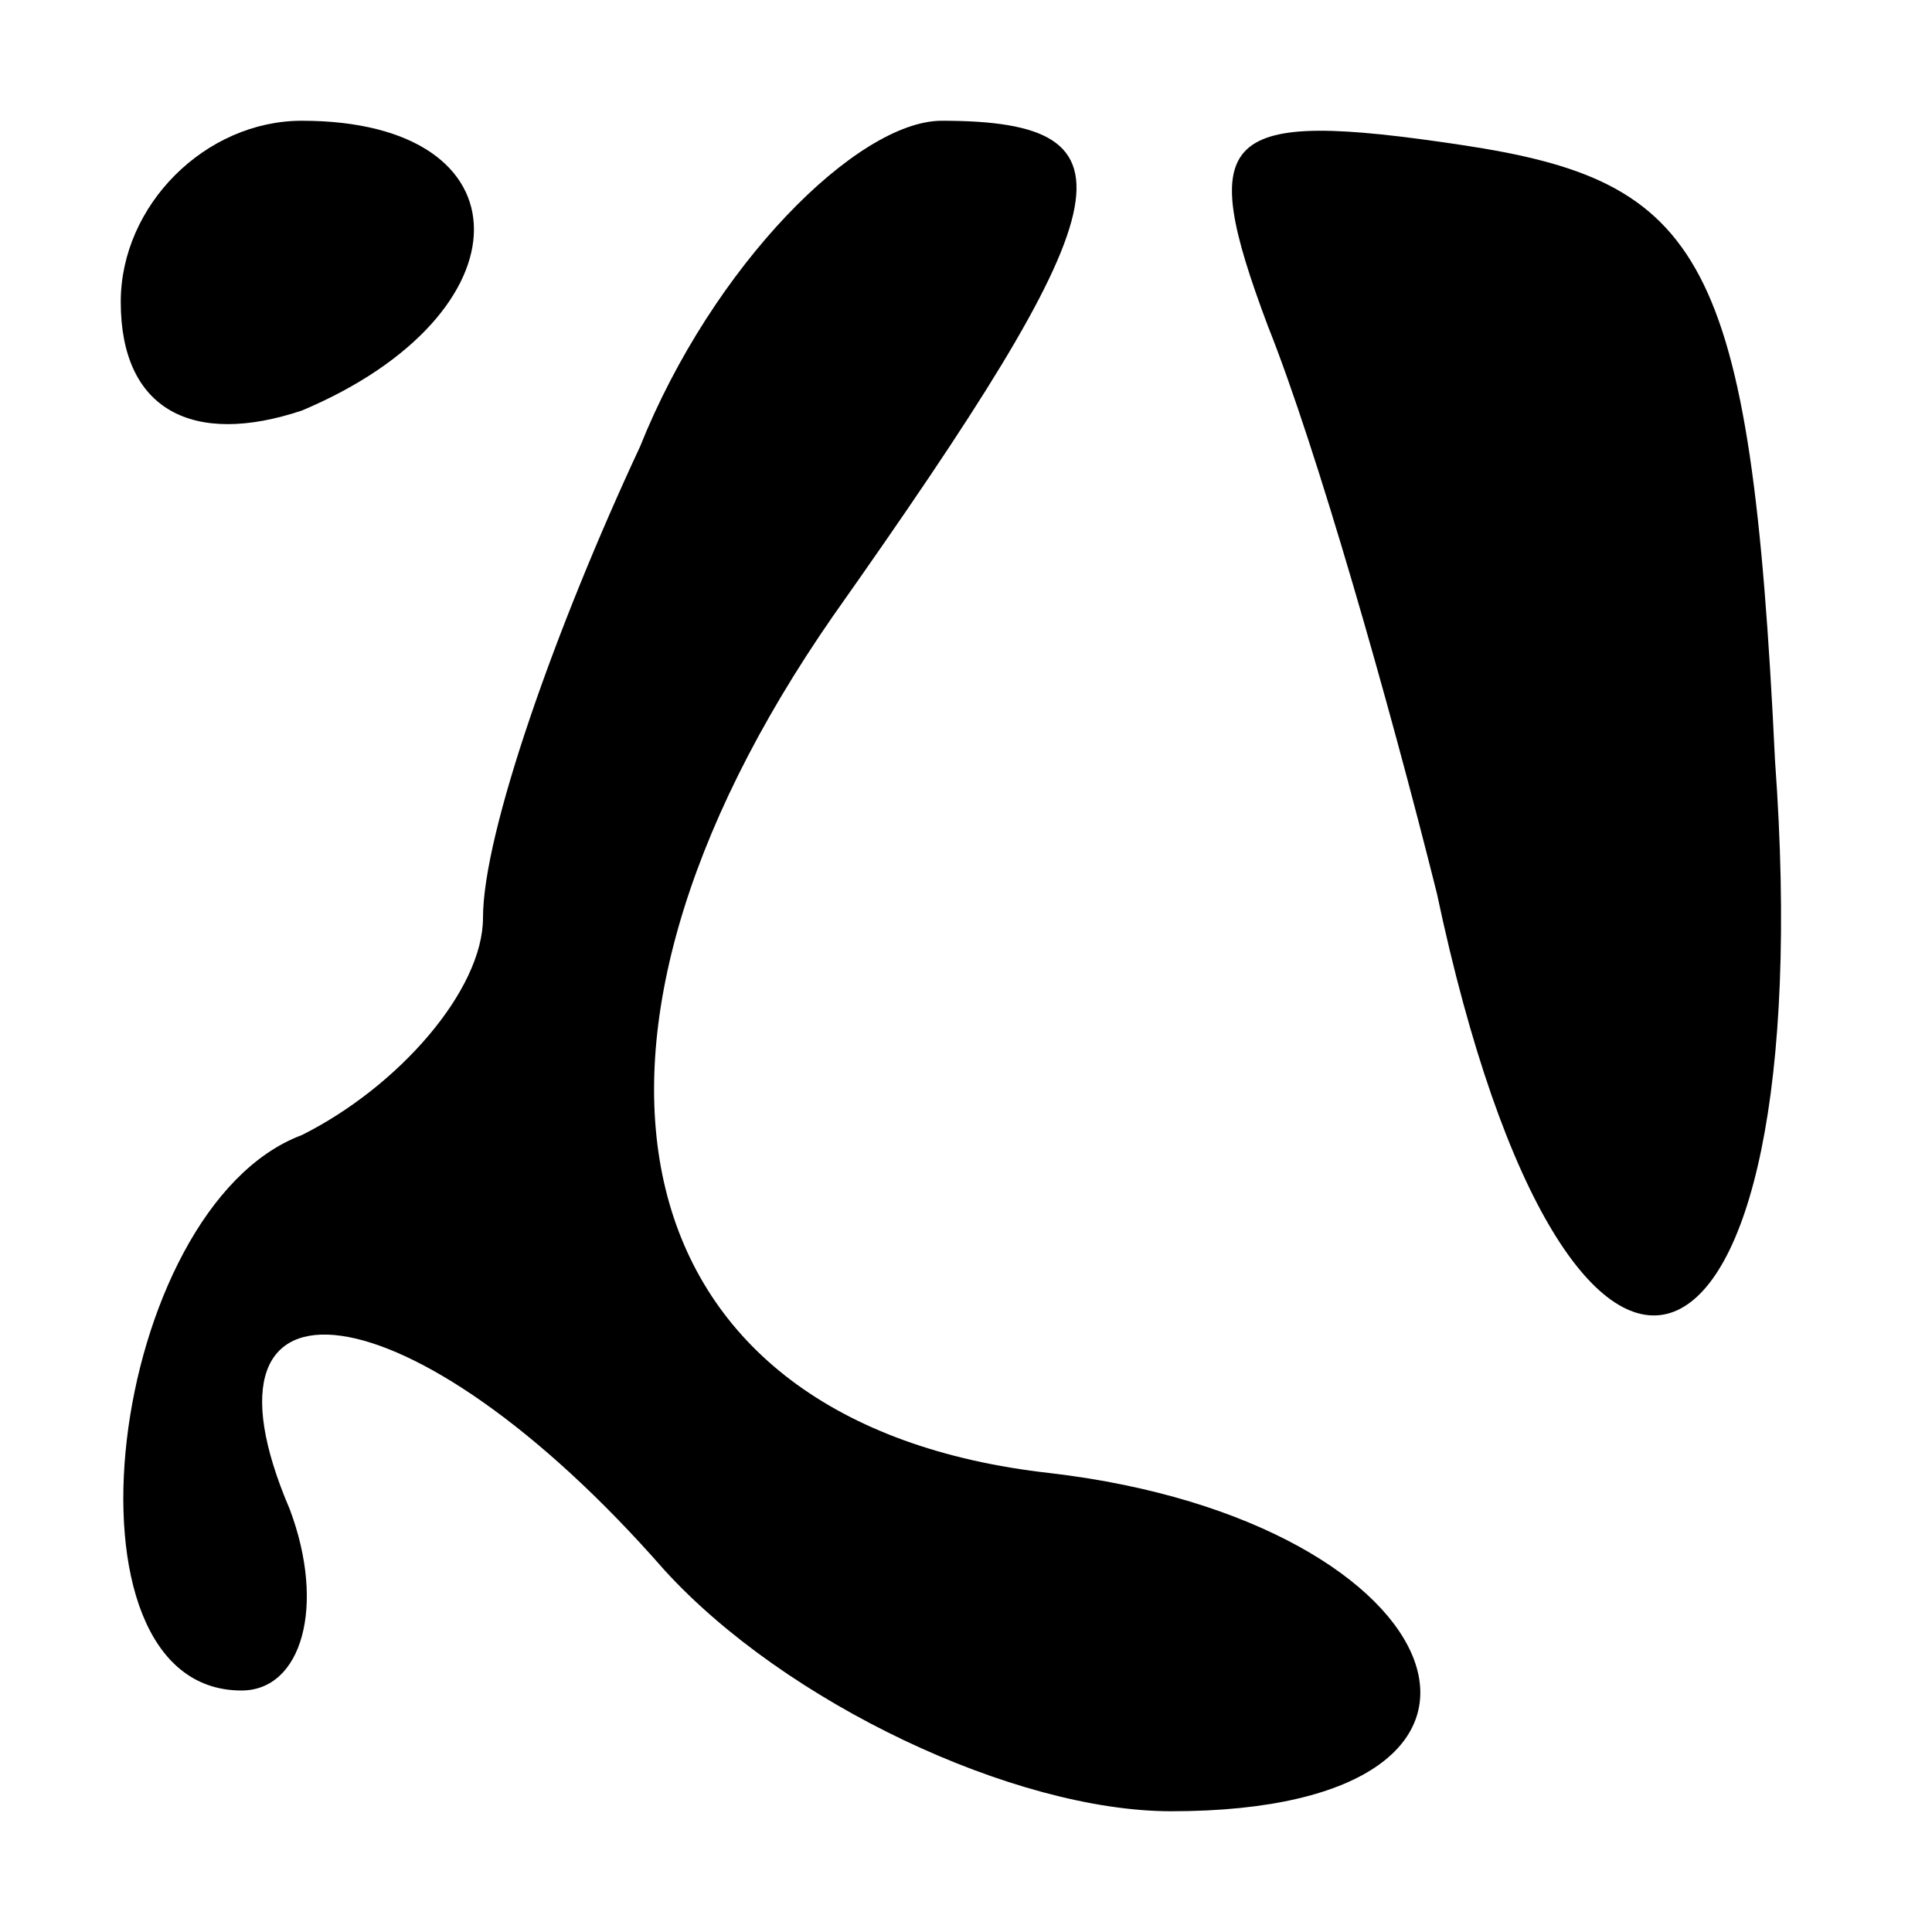 <?xml version="1.0" standalone="no"?>
<!DOCTYPE svg PUBLIC "-//W3C//DTD SVG 20010904//EN"
 "http://www.w3.org/TR/2001/REC-SVG-20010904/DTD/svg10.dtd">
<svg version="1.0" xmlns="http://www.w3.org/2000/svg"
 width="16pt" height="16pt" viewBox="0 0 16 16"
 preserveAspectRatio="xMidYMid meet">
<g transform="translate(0,16) scale(0.1,-0.1)"
fill="#000000" stroke="none">
<path d="M10 135 c0 -9 6 -12 15 -9 19 8 19 24 0 24 -8 0 -15 -7 -15 -15z"/>
<path d="M53 123 c-7 -15 -13 -32 -13 -39 0 -6 -7 -14 -15 -18 -16 -6 -21 -46
-5 -46 5 0 7 7 4 15 -9 21 10 19 31 -5 10 -11 29 -20 42 -20 33 0 24 24 -10
28 -36 4 -43 35 -18 71 24 34 26 41 9 41 -7 0 -19 -12 -25 -27z"/>
<path d="M105 133 c4 -10 10 -31 14 -47 11 -52 32 -44 28 11 -2 42 -6 48 -26
51 -20 3 -22 1 -16 -15z"/>
</g>
</svg>
